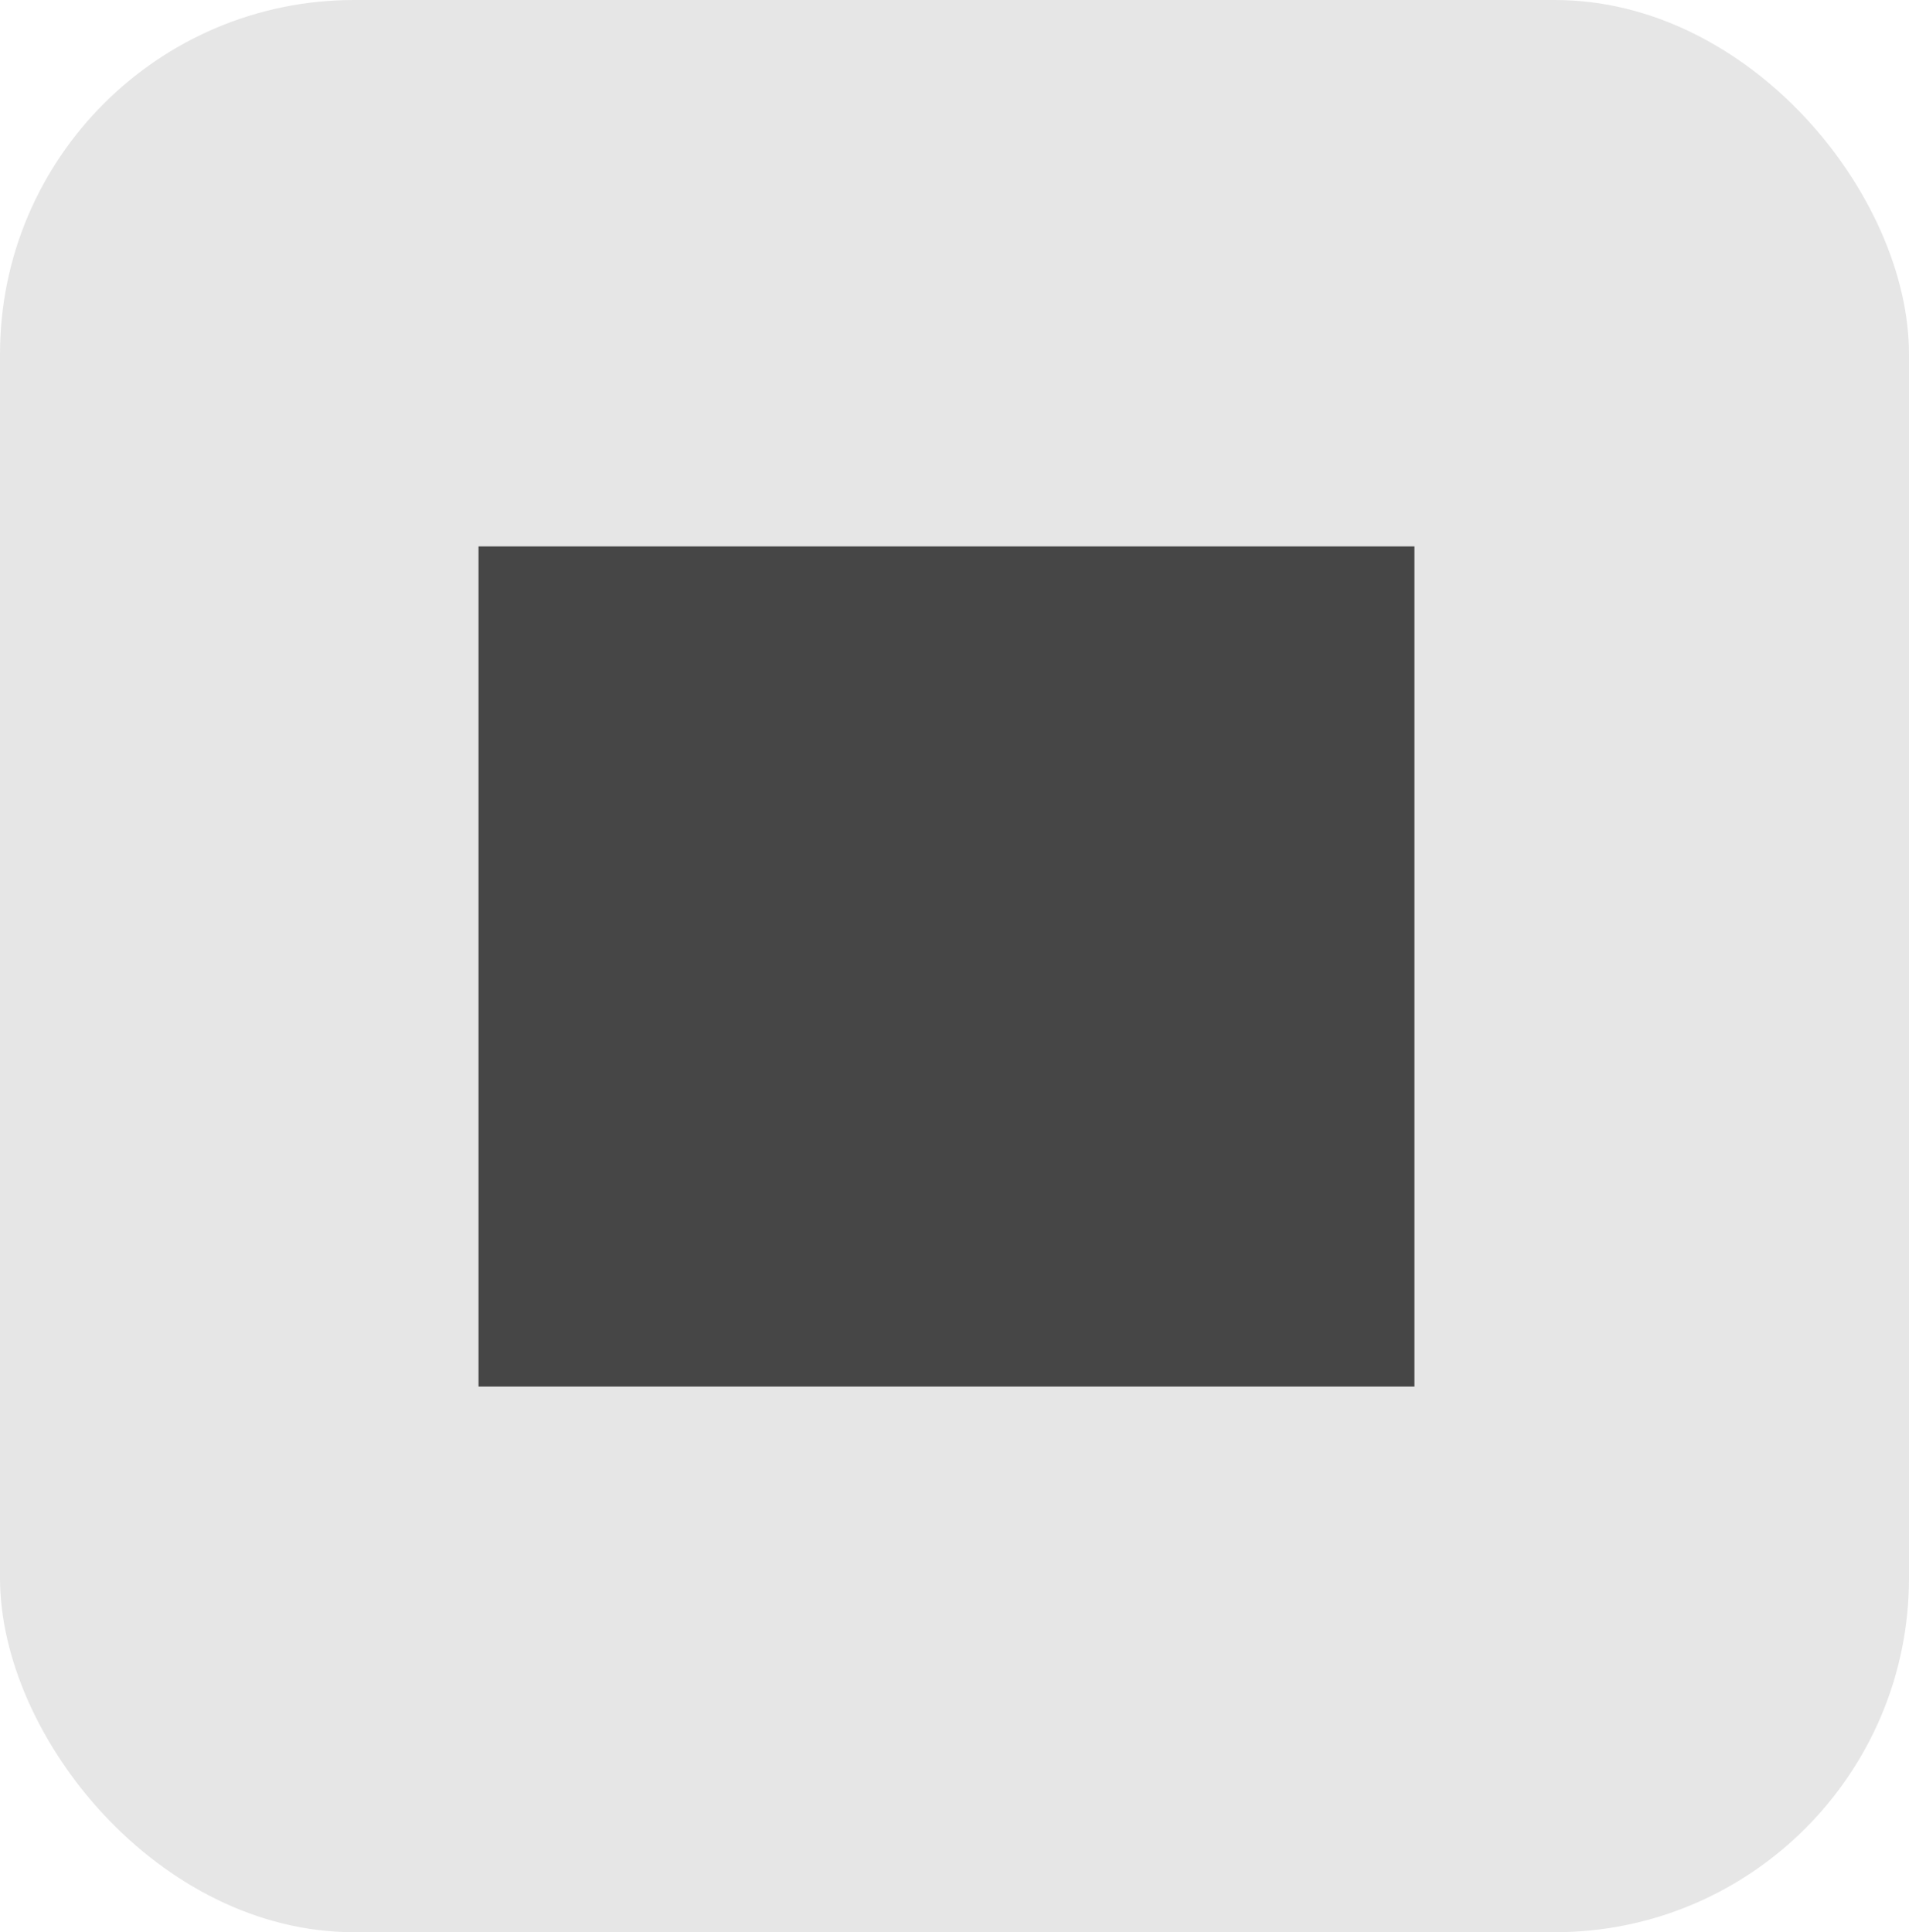 <?xml version="1.0" encoding="UTF-8" standalone="no"?>
<svg
   xmlns:dc="http://purl.org/dc/elements/1.1/"
   xmlns:cc="http://creativecommons.org/ns#"
   xmlns:rdf="http://www.w3.org/1999/02/22-rdf-syntax-ns#"
   xmlns:svg="http://www.w3.org/2000/svg"
   xmlns="http://www.w3.org/2000/svg"
   xmlns:sodipodi="http://sodipodi.sourceforge.net/DTD/sodipodi-0.dtd"
   xmlns:inkscape="http://www.inkscape.org/namespaces/inkscape"
   viewBox="0 0 57.754 58.454"
   version="1.1"
   id="svg914"
   sodipodi:docname="stop.svg"
   width="57.754"
   height="58.454"
   inkscape:version="0.91 r13725">
  <defs
     id="defs918" />
  <sodipodi:namedview
     pagecolor="#ffffff"
     bordercolor="#666666"
     borderopacity="1"
     objecttolerance="10"
     gridtolerance="10"
     guidetolerance="10"
     inkscape:pageopacity="0"
     inkscape:pageshadow="2"
     inkscape:window-width="1920"
     inkscape:window-height="983"
     id="namedview916"
     showgrid="false"
     fit-margin-top="0"
     fit-margin-left="0"
     fit-margin-right="0"
     fit-margin-bottom="0"
     inkscape:zoom="8.2291667"
     inkscape:cx="23.593483"
     inkscape:cy="31.391289"
     inkscape:window-x="0"
     inkscape:window-y="0"
     inkscape:window-maximized="1"
     inkscape:current-layer="svg914" />
  <g
     id="g1025"
     transform="translate(-2.1,-1.796)">
    <rect
       ry="10.714"
       y="1.796"
       x="2.1"
       height="58.454"
       width="57.754"
       id="rect4184"
       style="color:#000000;clip-rule:nonzero;display:inline;overflow:visible;visibility:visible;opacity:1;isolation:auto;mix-blend-mode:normal;color-interpolation:sRGB;color-interpolation-filters:linearRGB;solid-color:#000000;solid-opacity:1;fill:#cacaca;fill-opacity:0.461;fill-rule:nonzero;stroke:none;stroke-width:15;stroke-linecap:butt;stroke-linejoin:miter;stroke-miterlimit:4;stroke-dasharray:none;stroke-dashoffset:0;stroke-opacity:1;color-rendering:auto;image-rendering:auto;shape-rendering:auto;text-rendering:auto;enable-background:accumulate" />
  </g>
  <rect
     style="color:#000000;overflow:visible;fill:#464646;fill-opacity:1;stroke:none;stroke-width:9.718;stroke-miterlimit:4;stroke-dasharray:none;stroke-opacity:1"
     id="rect4140"
     width="28.315"
     height="25.417"
     x="14.477"
     y="16.53" />
</svg>
